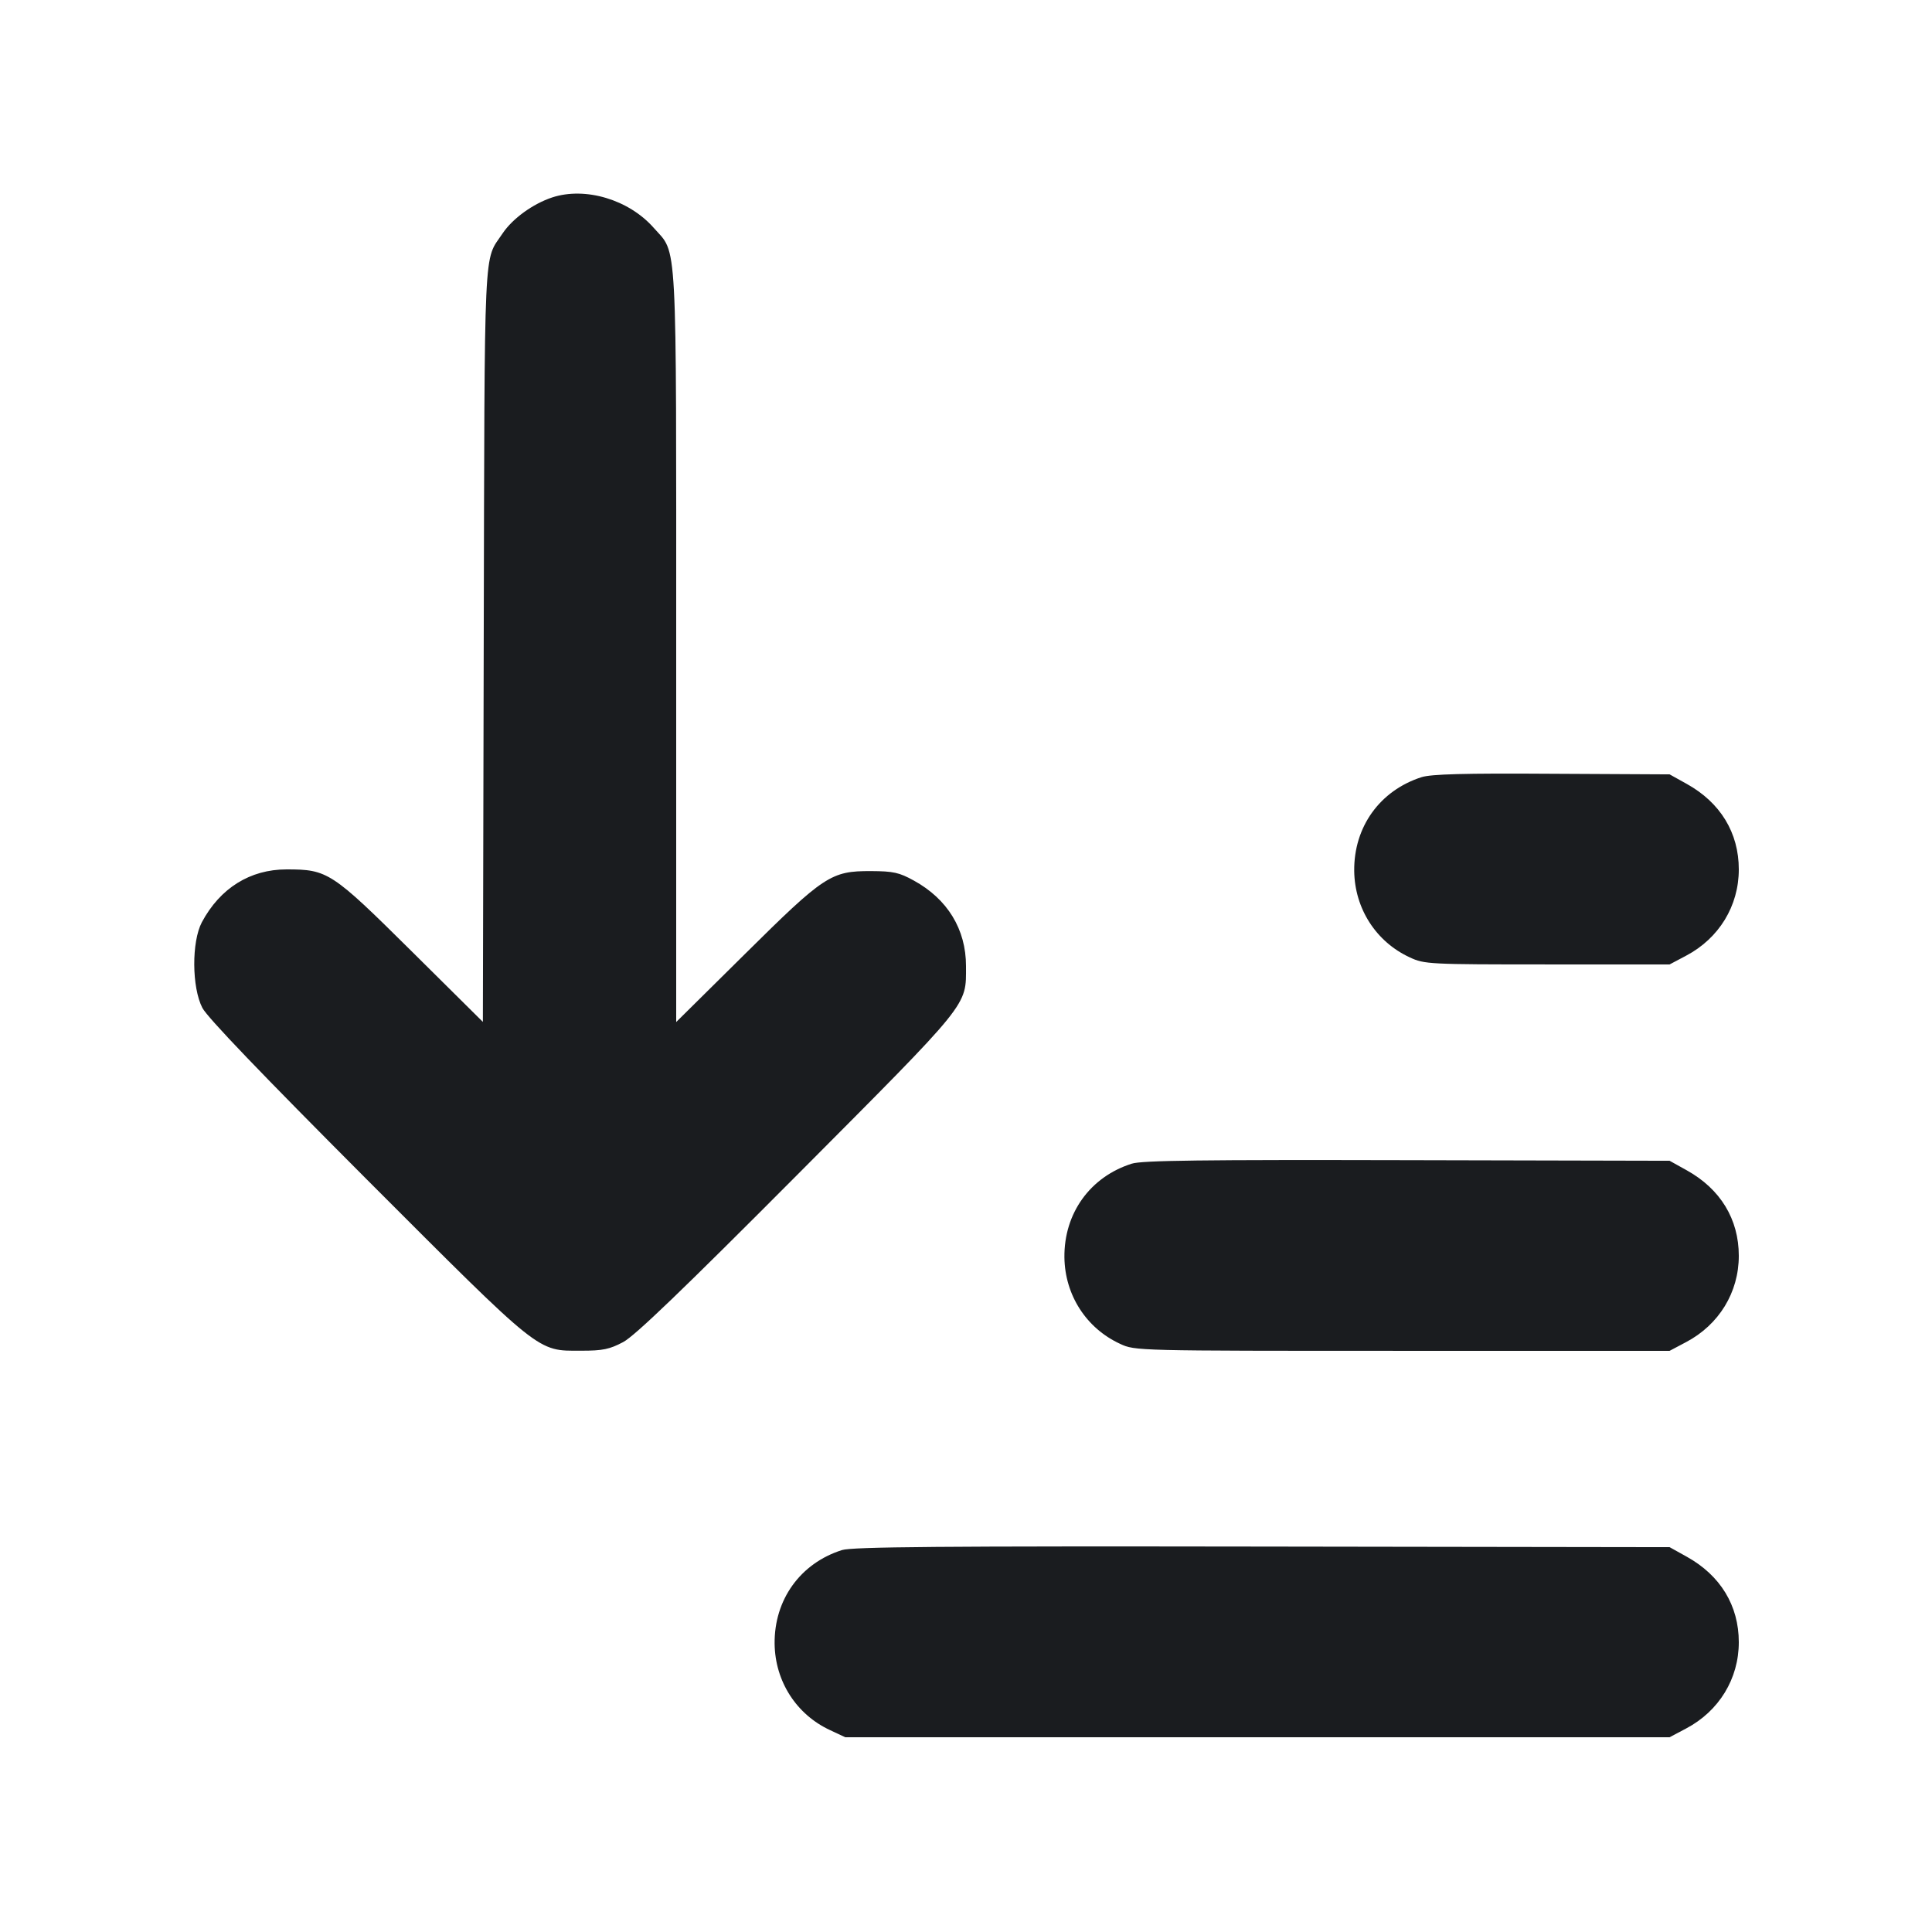 <svg width="16" height="16" viewBox="0 0 16 16" fill="none" xmlns="http://www.w3.org/2000/svg"><path d="M4.573 1.635 C 4.413 1.688,4.245 1.810,4.163 1.932 C 4.003 2.173,4.014 1.925,4.006 5.331 L 3.999 8.463 3.406 7.875 C 2.746 7.221,2.714 7.200,2.373 7.200 C 2.071 7.200,1.823 7.355,1.672 7.637 C 1.586 7.799,1.588 8.177,1.676 8.347 C 1.718 8.427,2.166 8.894,3.036 9.766 C 4.496 11.227,4.444 11.186,4.813 11.186 C 4.993 11.186,5.048 11.174,5.160 11.115 C 5.257 11.064,5.654 10.682,6.603 9.729 C 8.045 8.280,8.000 8.337,8.000 8.000 C 8.000 7.696,7.847 7.446,7.569 7.293 C 7.446 7.225,7.398 7.215,7.213 7.214 C 6.882 7.213,6.827 7.249,6.167 7.903 L 5.600 8.464 5.600 5.357 C 5.600 1.893,5.612 2.112,5.414 1.887 C 5.208 1.653,4.848 1.545,4.573 1.635 M11.773 6.436 C 11.427 6.547,11.211 6.848,11.215 7.213 C 11.219 7.525,11.396 7.800,11.676 7.929 C 11.796 7.985,11.833 7.987,12.813 7.987 L 13.827 7.987 13.963 7.915 C 14.236 7.771,14.400 7.503,14.400 7.200 C 14.400 6.897,14.248 6.647,13.969 6.492 L 13.827 6.413 12.853 6.408 C 12.121 6.403,11.854 6.411,11.773 6.436 M9.373 9.637 C 9.028 9.746,8.811 10.048,8.815 10.413 C 8.819 10.725,8.996 11.000,9.276 11.129 C 9.400 11.187,9.405 11.187,11.613 11.187 L 13.827 11.187 13.963 11.115 C 14.236 10.971,14.400 10.703,14.400 10.400 C 14.400 10.097,14.248 9.847,13.969 9.692 L 13.827 9.613 11.653 9.608 C 9.960 9.604,9.456 9.610,9.373 9.637 M6.973 12.837 C 6.628 12.946,6.411 13.248,6.415 13.613 C 6.419 13.925,6.596 14.200,6.876 14.329 L 7.000 14.387 10.413 14.387 L 13.827 14.387 13.963 14.315 C 14.236 14.171,14.400 13.903,14.400 13.600 C 14.400 13.297,14.248 13.047,13.969 12.892 L 13.827 12.813 10.453 12.808 C 7.798 12.804,7.057 12.810,6.973 12.837 " fill="#1A1C1F" stroke="none" fill-rule="evenodd"></path></svg>